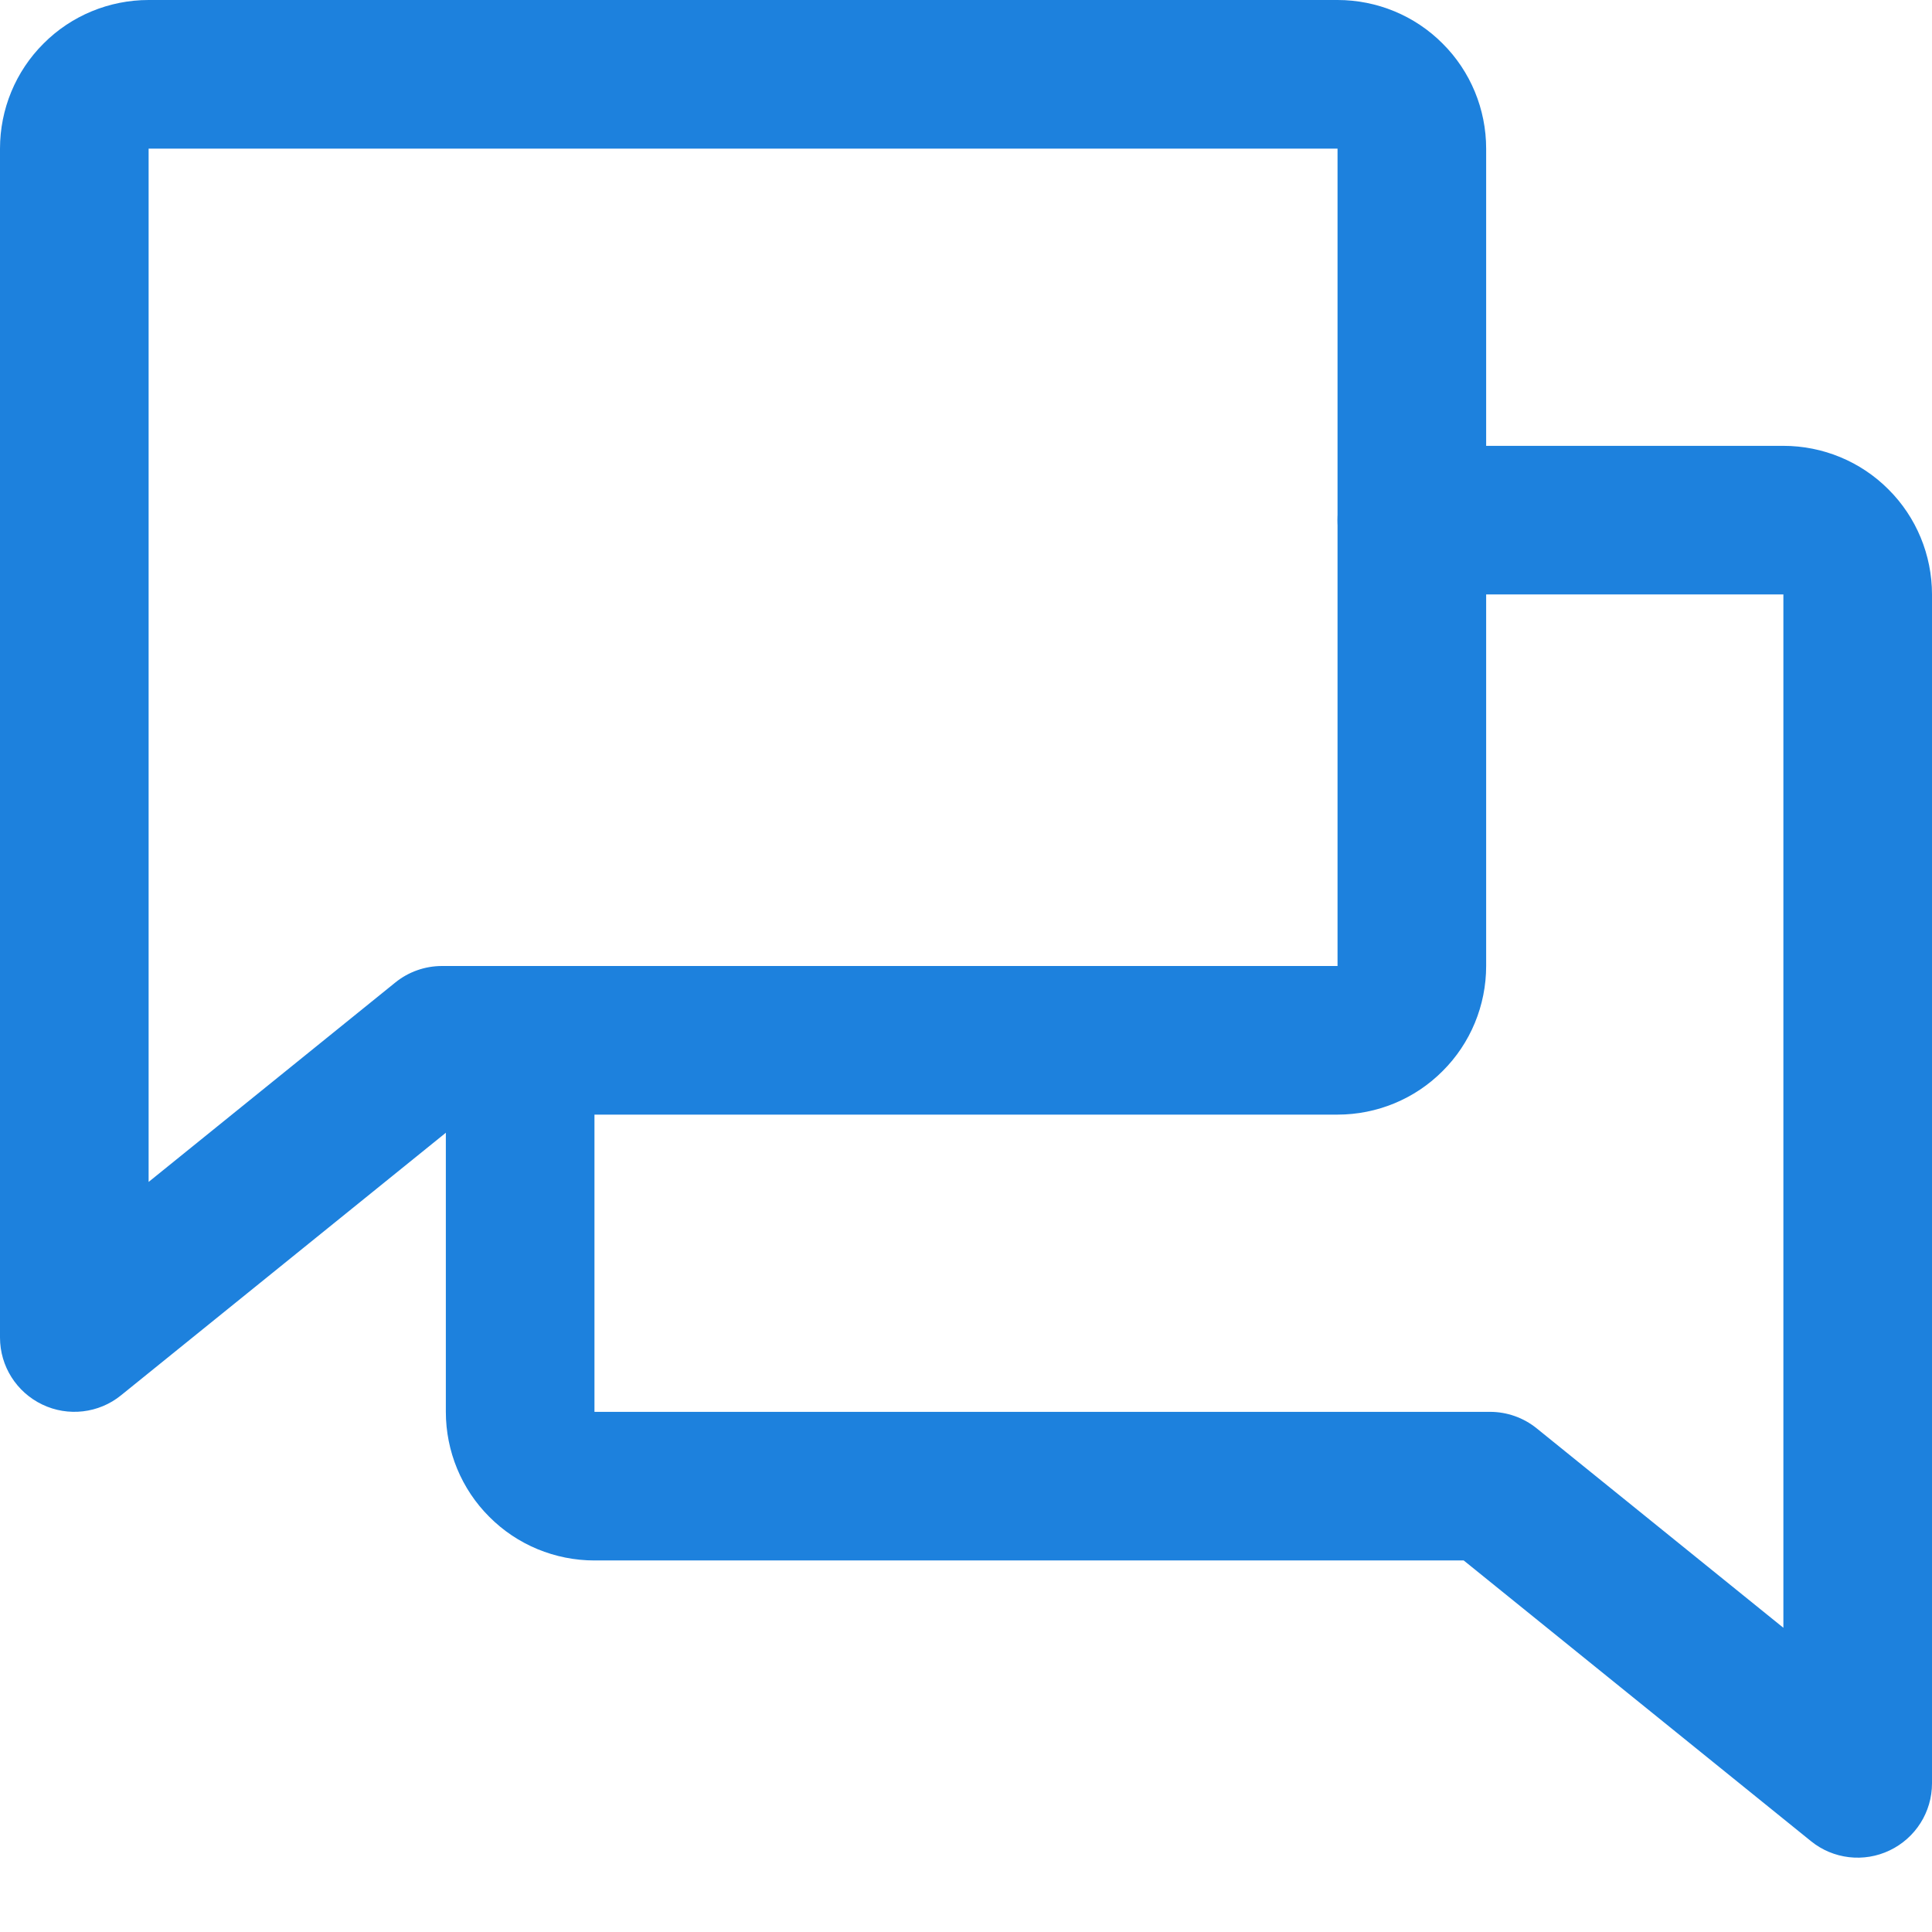 <svg width="13" height="13" viewBox="0 0 13 13" fill="none" xmlns="http://www.w3.org/2000/svg">
<path fill-rule="evenodd" clip-rule="evenodd" d="M9 3.5C9 3.224 9.224 3 9.5 3H12C12.265 3 12.52 3.105 12.707 3.293C12.895 3.48 13 3.735 13 4V12C13 12.193 12.889 12.368 12.715 12.451C12.542 12.534 12.335 12.51 12.186 12.389L9.849 10.5H4C3.735 10.5 3.48 10.395 3.293 10.207C3.105 10.02 3 9.765 3 9.5V7C3 6.724 3.224 6.5 3.5 6.5C3.776 6.5 4 6.724 4 7V9.5H10.026C10.14 9.5 10.251 9.539 10.34 9.611L12 10.953V4H9.5C9.224 4 9 3.776 9 3.5Z" fill="#1D81DD"/>
<path fill-rule="evenodd" clip-rule="evenodd" d="M0.293 0.293C0.48 0.105 0.735 0 1 0H9C9.265 0 9.52 0.105 9.707 0.293C9.895 0.48 10 0.735 10 1V6.5C10 6.765 9.895 7.02 9.707 7.207C9.52 7.395 9.265 7.5 9 7.5H3.151L0.814 9.389C0.665 9.51 0.458 9.534 0.285 9.451C0.111 9.368 0 9.193 0 9V1C0 0.735 0.105 0.48 0.293 0.293ZM9 1L1 1L1 7.953L2.66 6.611C2.749 6.539 2.86 6.5 2.974 6.5H9V1Z" fill="#1D81DD"/>
</svg>
